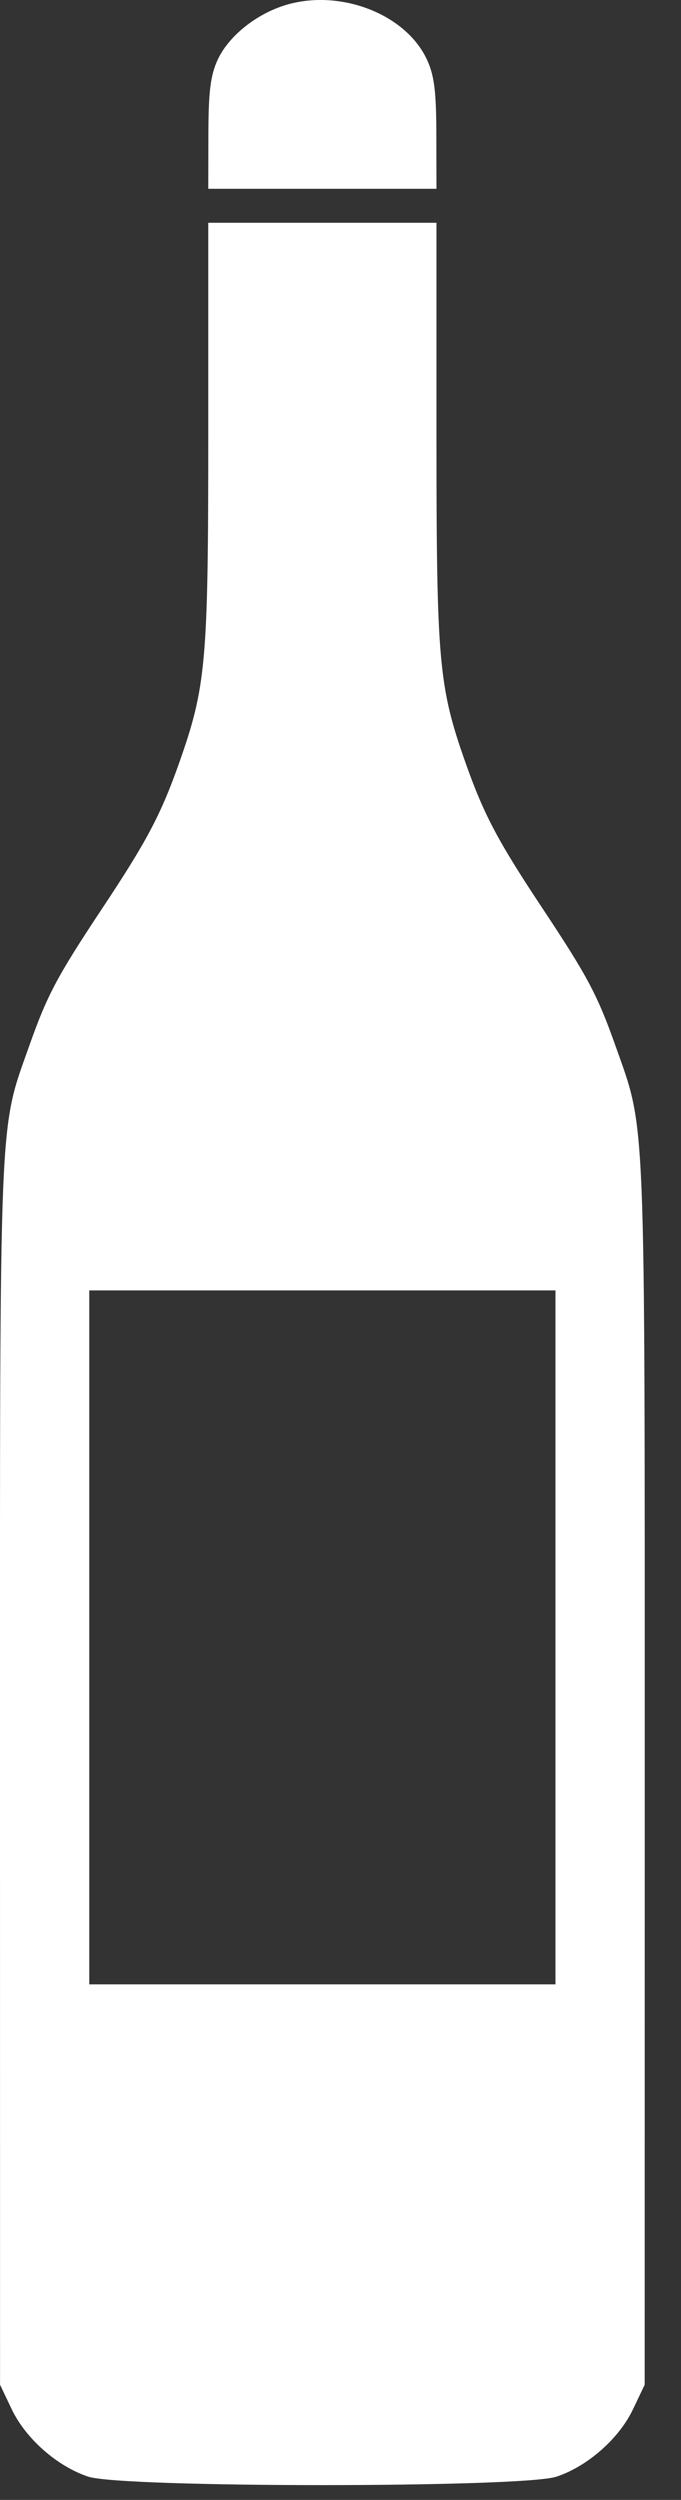<svg width="12" height="44" viewBox="0 0 12 44" fill="none" xmlns="http://www.w3.org/2000/svg">
<rect x="0" y="0" width="12" height="44" fill="#333333" stroke="none"/>
<path fill-rule="evenodd" clip-rule="evenodd" d="M4.959 0.113C4.464 0.286 4.02 0.657 3.837 1.049C3.709 1.325 3.674 1.609 3.672 2.362L3.67 3.323H5.68H7.691L7.689 2.362C7.687 1.609 7.652 1.325 7.523 1.049C7.138 0.22 5.925 -0.223 4.959 0.113ZM3.67 7.627C3.67 11.67 3.633 12.083 3.151 13.445C2.832 14.343 2.584 14.811 1.799 15.992C1.009 17.182 0.833 17.511 0.52 18.395C-0.024 19.931 -0.001 19.366 0 31.186L0.001 41.973L0.207 42.405C0.453 42.921 1.007 43.409 1.555 43.591C2.148 43.789 9.213 43.789 9.806 43.591C10.354 43.409 10.908 42.921 11.154 42.405L11.36 41.973L11.361 31.186C11.361 19.366 11.384 19.931 10.841 18.395C10.527 17.511 10.352 17.182 9.562 15.992C8.777 14.811 8.529 14.343 8.21 13.445C7.728 12.083 7.691 11.67 7.691 7.627V3.921H5.68H3.67V7.627ZM9.788 28.819V34.926H5.68H1.573V28.819V22.712H5.68H9.788V28.819Z" fill="white"/>
</svg>
